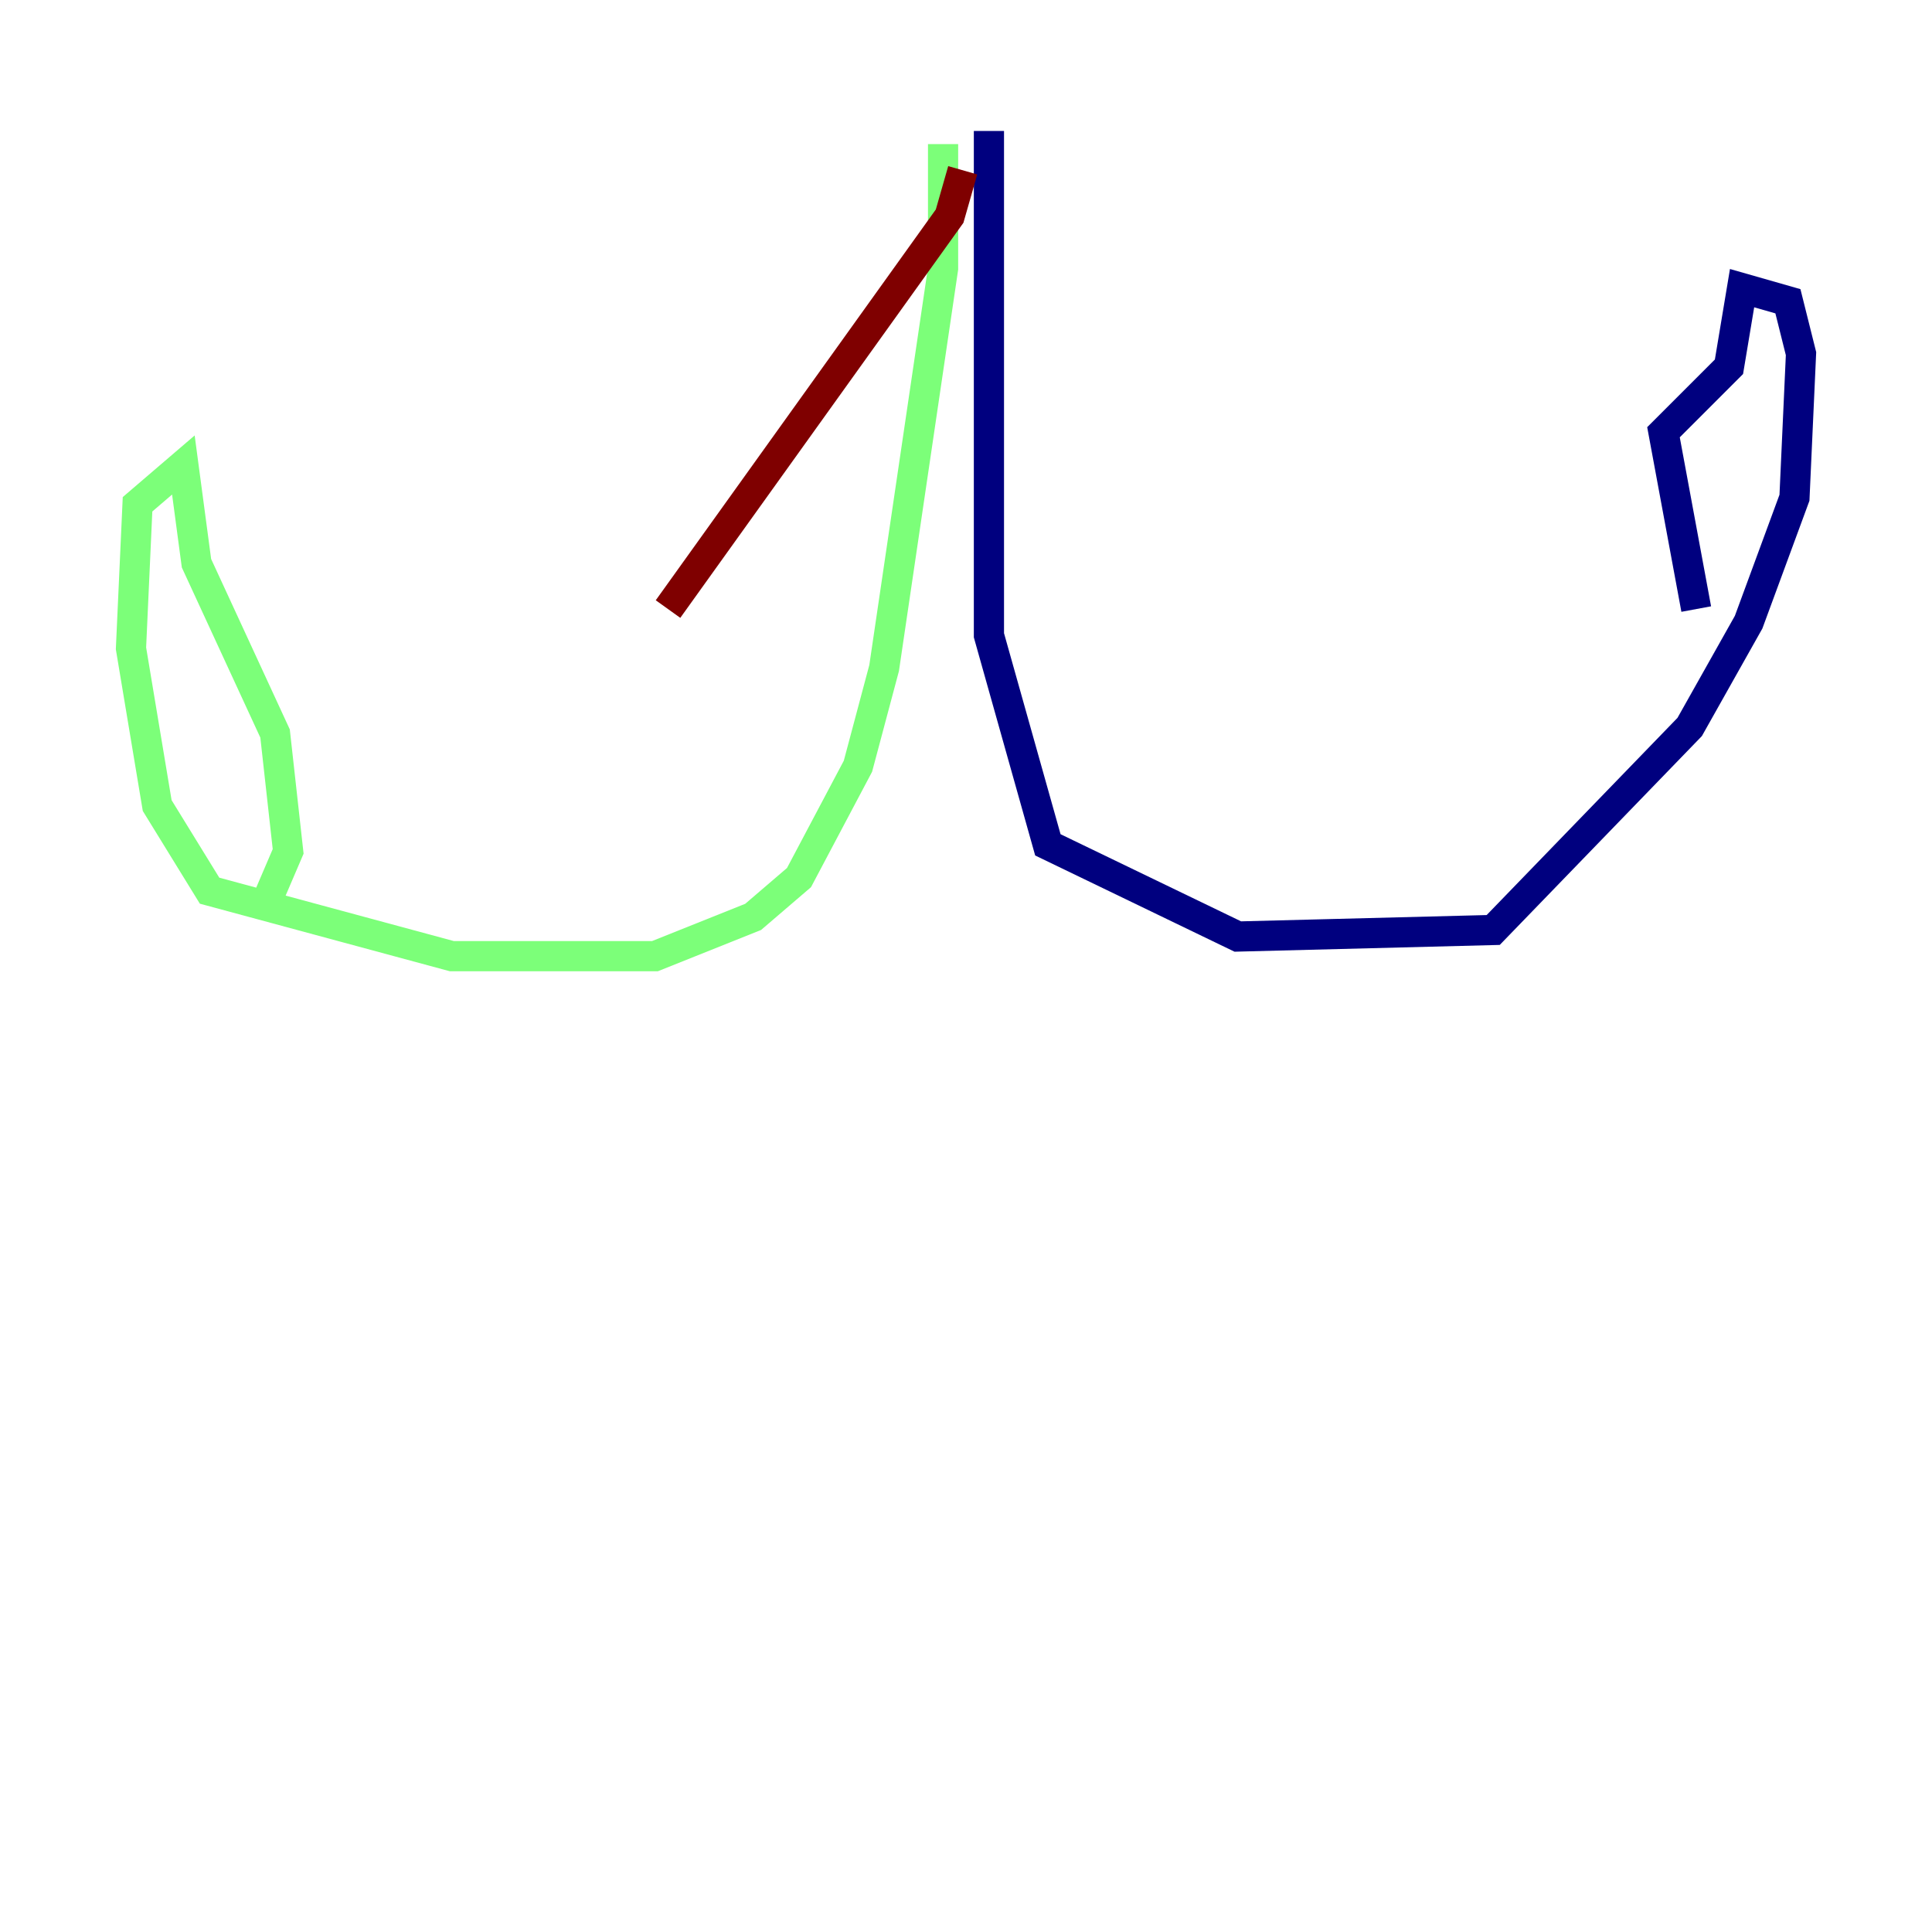 <?xml version="1.0" encoding="utf-8" ?>
<svg baseProfile="tiny" height="128" version="1.2" viewBox="0,0,128,128" width="128" xmlns="http://www.w3.org/2000/svg" xmlns:ev="http://www.w3.org/2001/xml-events" xmlns:xlink="http://www.w3.org/1999/xlink"><defs /><polyline fill="none" points="65.519,8.678 65.519,42.088 69.424,55.973 82.007,62.047 98.929,61.614 111.946,48.163 115.851,41.22 118.888,32.976 119.322,23.43 118.454,19.959 115.417,19.091 114.549,24.298 110.21,28.637 112.38,40.352" stroke="#00007f" stroke-width="2" /><polyline fill="none" points="62.481,9.546 62.481,17.79 58.576,44.258 56.841,50.766 52.936,58.142 49.898,60.746 43.39,63.349 29.939,63.349 13.885,59.01 10.414,53.37 8.678,42.956 9.112,33.41 12.149,30.807 13.017,37.315 18.224,48.597 19.091,56.407 17.79,59.444" stroke="#7cff79" stroke-width="2" /><polyline fill="none" points="63.783,11.281 62.915,14.319 44.258,40.352" stroke="#7f0000" stroke-width="2" /></svg>